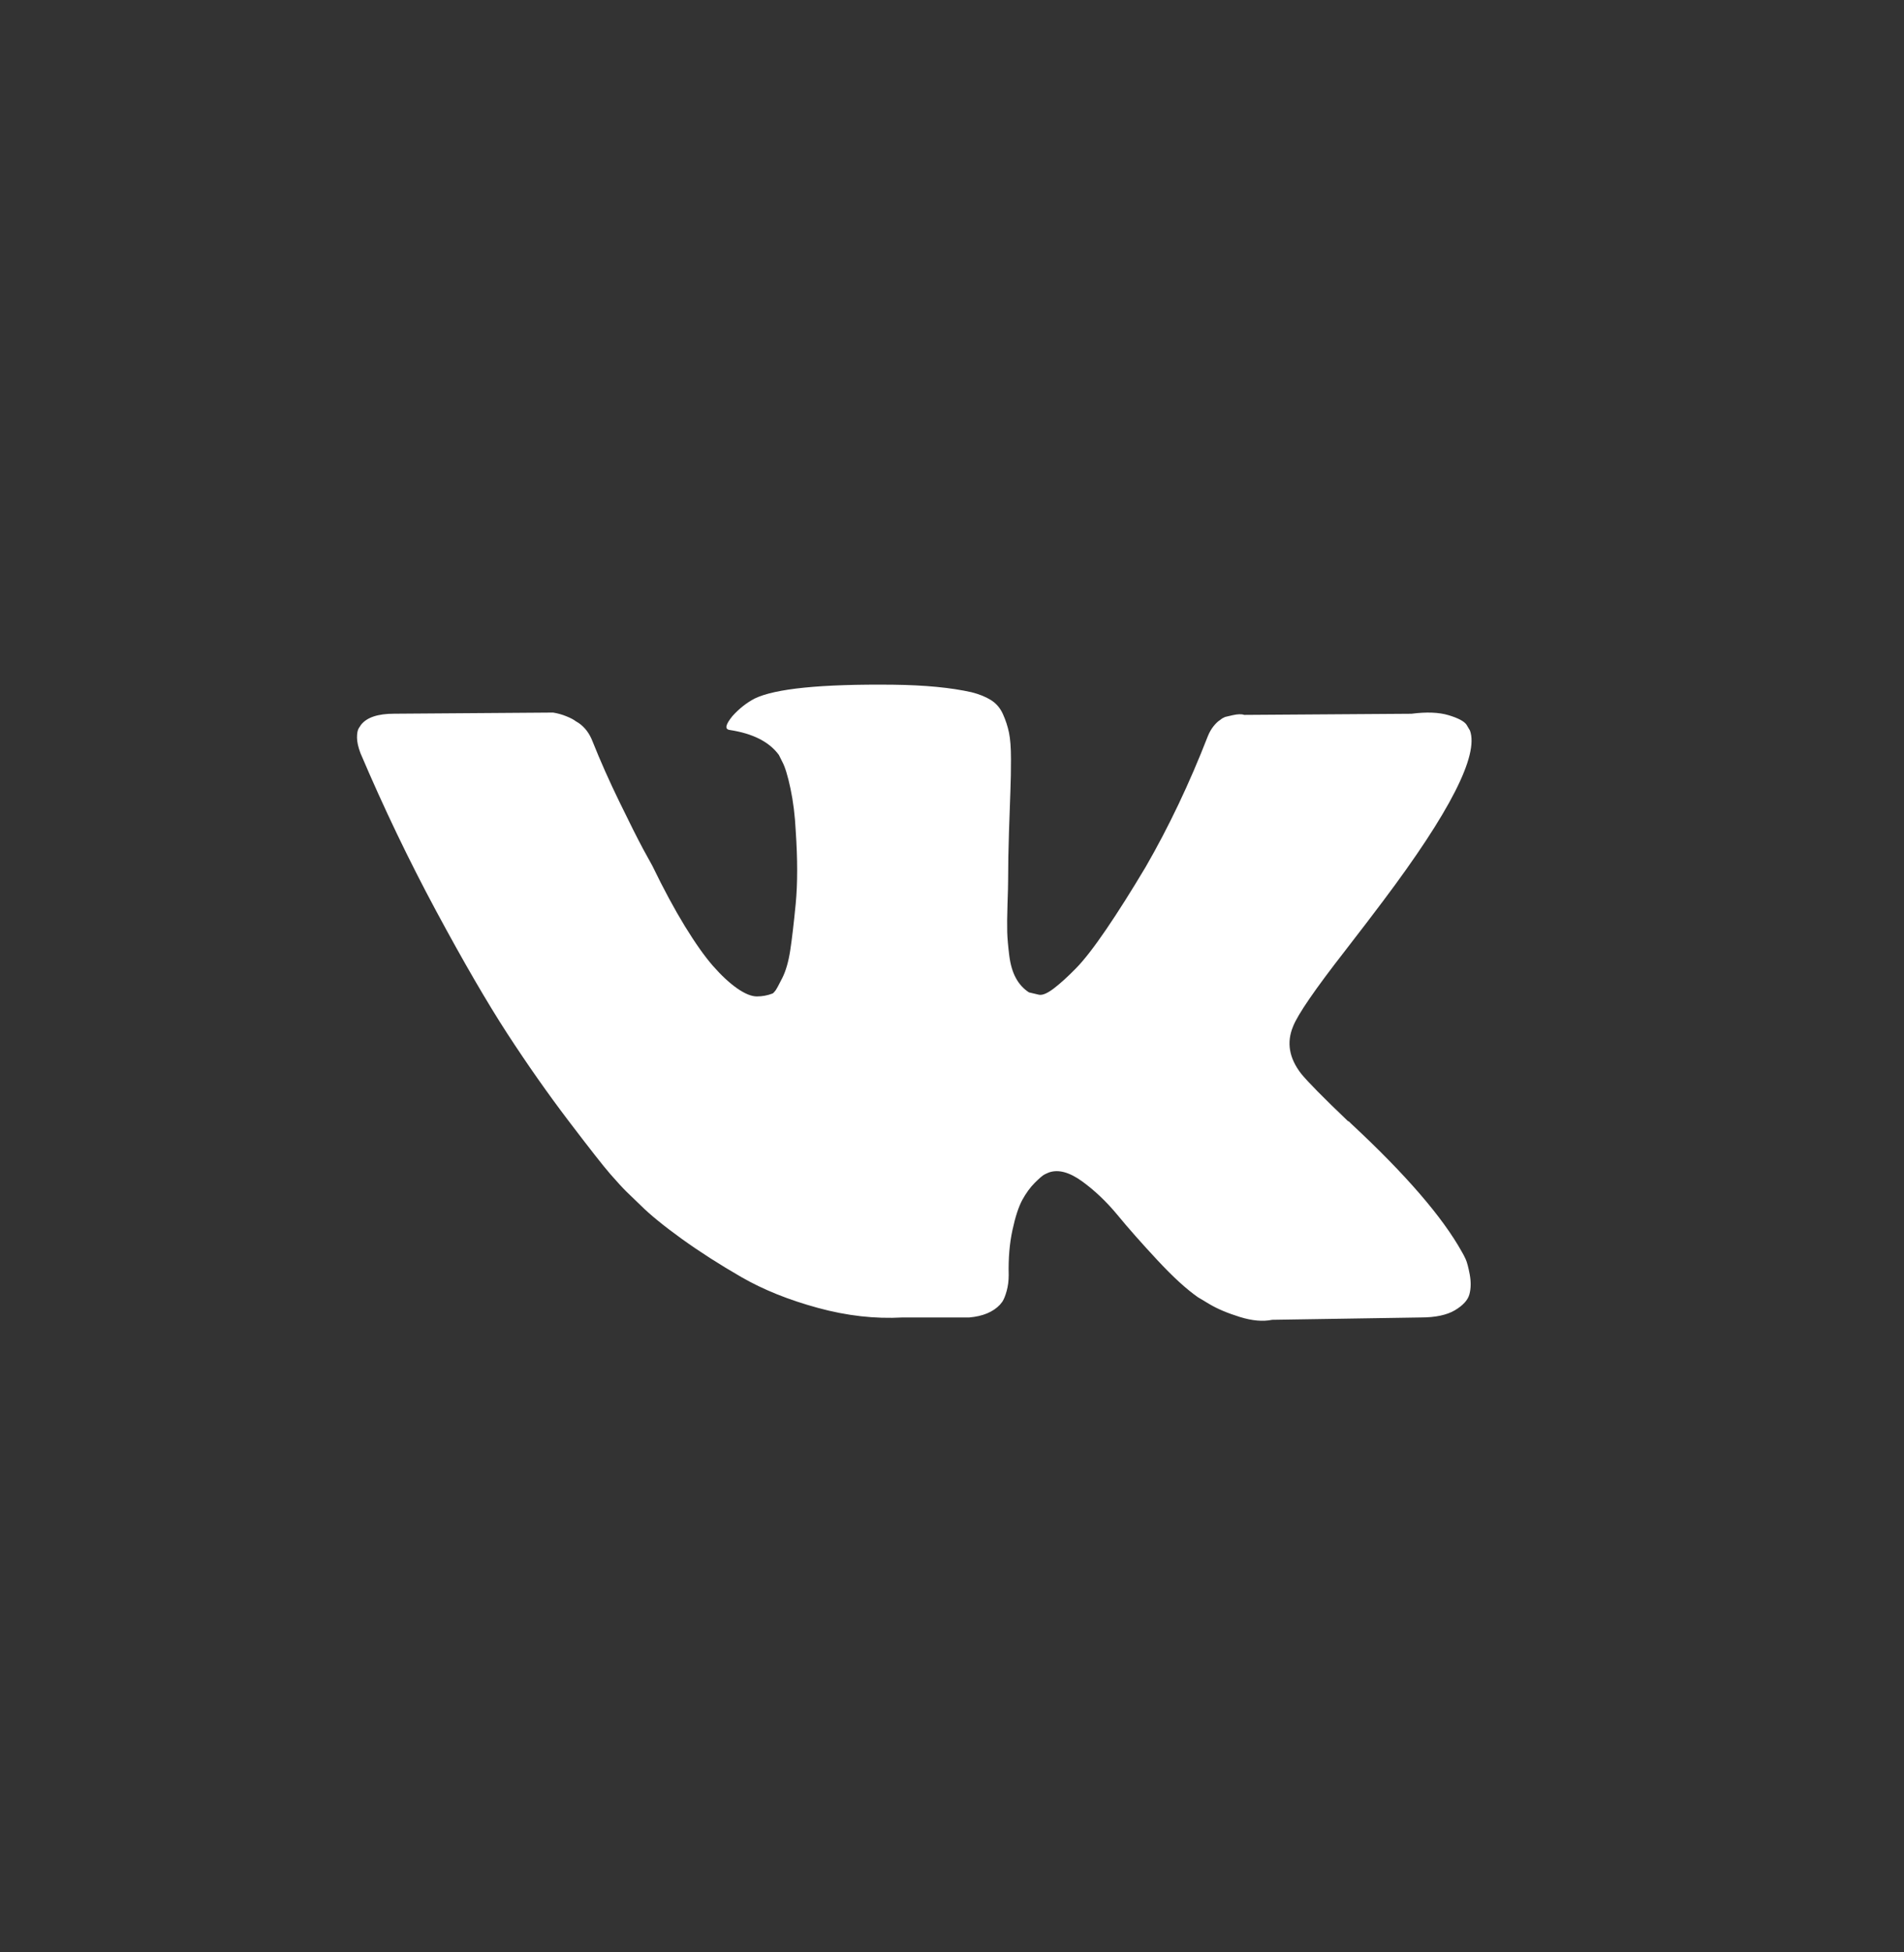 <svg width="40" height="41" viewBox="0 0 40 41" fill="none" xmlns="http://www.w3.org/2000/svg">
<rect x="0" y="0" width="40" height="41" fill="#333333" stroke="none"/>
<path d="M20 40.002C31.046 40.002 40 31.048 40 20.002C40 8.956 31.046 0.002 20 0.002C8.954 0.002 0 8.956 0 20.002C0 31.048 8.954 40.002 20 40.002Z"/>
<path d="M30.791 26.442C30.763 26.381 30.736 26.33 30.712 26.29C30.305 25.558 29.529 24.66 28.383 23.595L28.359 23.571L28.347 23.559L28.334 23.547H28.322C27.802 23.051 27.473 22.717 27.335 22.547C27.082 22.221 27.026 21.892 27.164 21.559C27.261 21.307 27.627 20.775 28.261 19.962C28.595 19.531 28.858 19.186 29.053 18.926C30.46 17.056 31.069 15.862 30.882 15.342L30.81 15.22C30.761 15.147 30.635 15.08 30.432 15.019C30.228 14.958 29.968 14.948 29.651 14.989L26.14 15.013C26.084 14.993 26.002 14.995 25.896 15.019C25.791 15.043 25.738 15.056 25.738 15.056L25.677 15.086L25.628 15.123C25.588 15.147 25.543 15.19 25.494 15.251C25.446 15.311 25.405 15.383 25.373 15.464C24.99 16.447 24.556 17.362 24.068 18.207C23.767 18.711 23.491 19.148 23.239 19.518C22.987 19.887 22.776 20.16 22.605 20.334C22.434 20.509 22.28 20.649 22.142 20.755C22.003 20.861 21.898 20.905 21.825 20.889C21.752 20.873 21.683 20.856 21.617 20.84C21.504 20.767 21.412 20.668 21.343 20.541C21.274 20.416 21.227 20.257 21.203 20.066C21.179 19.875 21.164 19.71 21.16 19.572C21.156 19.434 21.158 19.239 21.166 18.987C21.175 18.735 21.179 18.564 21.179 18.475C21.179 18.166 21.185 17.831 21.197 17.469C21.209 17.108 21.219 16.821 21.227 16.61C21.236 16.398 21.239 16.175 21.239 15.939C21.239 15.704 21.225 15.519 21.197 15.384C21.169 15.251 21.126 15.12 21.069 14.994C21.012 14.868 20.929 14.771 20.819 14.702C20.709 14.633 20.573 14.578 20.411 14.537C19.98 14.44 19.431 14.387 18.765 14.379C17.253 14.363 16.282 14.46 15.851 14.671C15.681 14.761 15.526 14.883 15.388 15.037C15.242 15.216 15.221 15.313 15.327 15.329C15.815 15.403 16.16 15.577 16.363 15.854L16.436 16C16.493 16.106 16.55 16.293 16.607 16.561C16.664 16.829 16.701 17.126 16.717 17.451C16.757 18.044 16.757 18.552 16.717 18.975C16.676 19.397 16.637 19.726 16.601 19.962C16.564 20.198 16.509 20.389 16.436 20.535C16.363 20.681 16.314 20.771 16.29 20.803C16.265 20.836 16.245 20.856 16.229 20.864C16.123 20.905 16.014 20.925 15.9 20.925C15.786 20.925 15.648 20.868 15.485 20.755C15.323 20.641 15.154 20.484 14.979 20.285C14.805 20.086 14.608 19.808 14.388 19.45C14.169 19.092 13.941 18.67 13.705 18.182L13.51 17.828C13.389 17.601 13.222 17.27 13.011 16.835C12.799 16.4 12.612 15.979 12.45 15.573C12.385 15.402 12.287 15.273 12.157 15.183L12.096 15.146C12.056 15.114 11.991 15.079 11.901 15.043C11.812 15.006 11.718 14.98 11.621 14.964L8.28 14.988C7.939 14.988 7.707 15.065 7.585 15.22L7.537 15.293C7.512 15.333 7.5 15.398 7.5 15.488C7.5 15.577 7.524 15.687 7.573 15.817C8.061 16.963 8.591 18.068 9.164 19.133C9.737 20.198 10.235 21.055 10.657 21.705C11.08 22.355 11.511 22.969 11.95 23.546C12.389 24.123 12.679 24.493 12.821 24.655C12.964 24.818 13.075 24.94 13.157 25.021L13.461 25.314C13.657 25.509 13.943 25.742 14.321 26.015C14.699 26.287 15.117 26.555 15.577 26.82C16.036 27.084 16.57 27.299 17.18 27.465C17.79 27.632 18.383 27.699 18.96 27.667H20.362C20.646 27.642 20.862 27.553 21.008 27.398L21.057 27.337C21.089 27.289 21.12 27.213 21.148 27.112C21.176 27.011 21.191 26.899 21.191 26.777C21.182 26.427 21.209 26.113 21.27 25.832C21.33 25.552 21.4 25.341 21.477 25.198C21.555 25.056 21.642 24.936 21.739 24.839C21.837 24.741 21.906 24.682 21.947 24.662C21.987 24.642 22.02 24.628 22.044 24.619C22.239 24.554 22.469 24.617 22.733 24.808C22.997 24.999 23.245 25.235 23.477 25.515C23.708 25.796 23.987 26.111 24.312 26.46C24.637 26.81 24.921 27.07 25.165 27.241L25.409 27.387C25.572 27.484 25.783 27.574 26.043 27.655C26.303 27.736 26.53 27.757 26.726 27.716L29.846 27.667C30.155 27.667 30.395 27.616 30.566 27.515C30.736 27.413 30.838 27.301 30.87 27.18C30.903 27.058 30.905 26.919 30.877 26.765C30.848 26.611 30.819 26.503 30.791 26.442Z" fill="white"/>
</svg>
